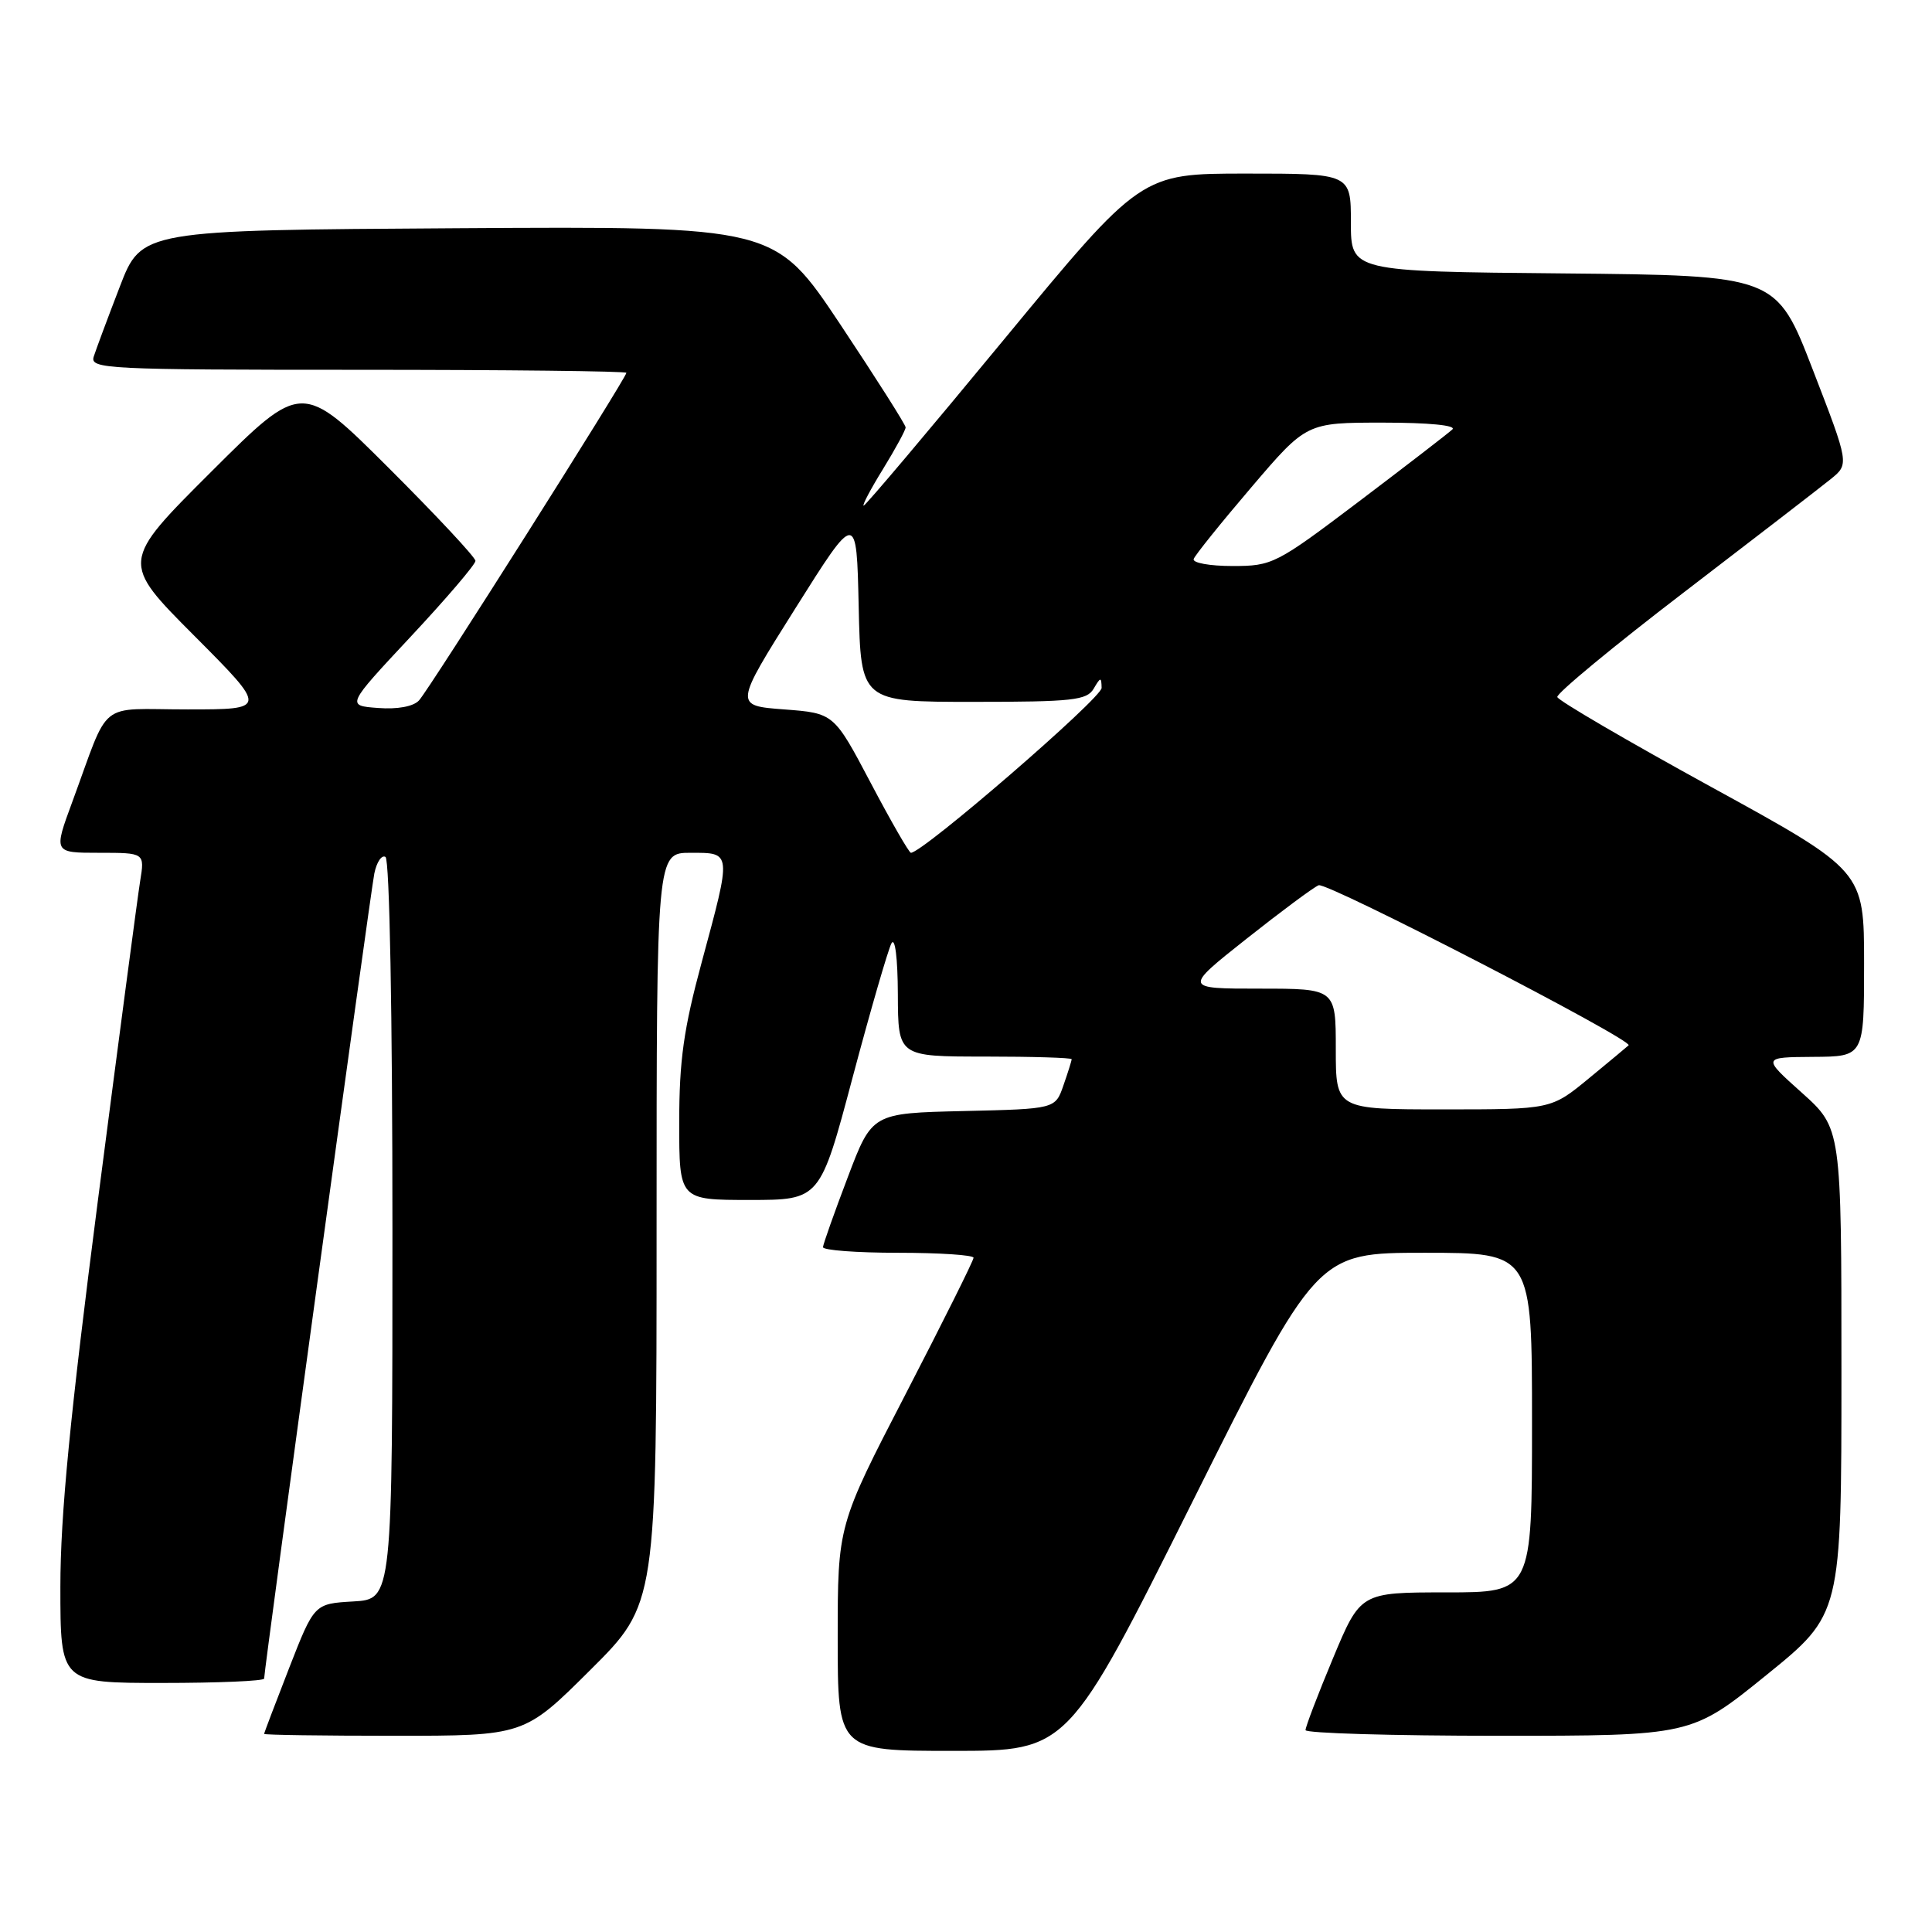 <?xml version="1.0" encoding="UTF-8" standalone="no"?>
<!DOCTYPE svg PUBLIC "-//W3C//DTD SVG 1.1//EN" "http://www.w3.org/Graphics/SVG/1.1/DTD/svg11.dtd" >
<svg xmlns="http://www.w3.org/2000/svg" xmlns:xlink="http://www.w3.org/1999/xlink" version="1.1" viewBox="0 0 256 256">
 <g >
 <path fill="currentColor"
d=" M 158.00 199.00 C 174.48 166.00 174.48 166.00 188.74 166.00 C 203.00 166.00 203.00 166.00 203.00 188.50 C 203.00 211.00 203.00 211.00 191.64 211.00 C 180.27 211.00 180.27 211.00 176.62 219.75 C 174.61 224.56 172.98 228.84 172.99 229.25 C 172.99 229.66 184.50 230.00 198.56 230.00 C 224.12 230.00 224.12 230.00 234.06 221.95 C 244.00 213.90 244.00 213.90 244.00 181.70 C 244.00 149.50 244.00 149.50 238.75 144.79 C 233.50 140.09 233.50 140.09 240.25 140.04 C 247.00 140.00 247.00 140.00 247.00 127.69 C 247.00 115.39 247.00 115.39 226.79 104.30 C 215.67 98.20 206.47 92.83 206.35 92.36 C 206.23 91.89 213.77 85.65 223.11 78.50 C 232.45 71.35 241.20 64.60 242.56 63.50 C 245.04 61.50 245.04 61.50 240.21 49.00 C 235.38 36.50 235.38 36.50 207.19 36.23 C 179.00 35.97 179.00 35.97 179.00 29.48 C 179.00 23.00 179.00 23.00 165.09 23.00 C 151.18 23.00 151.18 23.00 133.02 45.00 C 123.04 57.10 114.68 67.00 114.44 67.00 C 114.21 67.00 115.36 64.81 117.01 62.14 C 118.65 59.47 120.00 56.99 120.00 56.63 C 120.00 56.28 116.10 50.14 111.34 42.98 C 102.67 29.98 102.67 29.98 60.71 30.24 C 18.75 30.50 18.75 30.50 15.87 38.00 C 14.28 42.12 12.73 46.29 12.42 47.25 C 11.90 48.89 14.01 49.00 47.43 49.00 C 66.99 49.00 83.00 49.18 83.00 49.40 C 83.00 50.06 56.84 91.41 55.52 92.81 C 54.78 93.62 52.65 94.01 50.09 93.81 C 45.88 93.50 45.88 93.50 54.44 84.34 C 59.15 79.30 63.00 74.79 63.00 74.32 C 63.00 73.85 57.82 68.31 51.50 62.00 C 40.00 50.53 40.00 50.53 28.00 62.50 C 16.00 74.47 16.00 74.47 25.73 84.23 C 35.46 94.00 35.46 94.00 24.85 94.00 C 12.76 94.00 14.66 92.47 9.58 106.25 C 7.09 113.00 7.09 113.00 13.13 113.00 C 19.18 113.00 19.18 113.00 18.57 116.75 C 18.24 118.81 15.72 137.82 12.98 159.00 C 9.29 187.57 8.00 200.79 8.00 210.25 C 8.00 223.00 8.00 223.00 21.50 223.00 C 28.93 223.00 35.00 222.74 35.00 222.42 C 35.00 221.17 49.08 118.32 49.60 115.74 C 49.91 114.22 50.58 113.24 51.08 113.55 C 51.62 113.88 52.00 134.38 52.00 163.01 C 52.00 211.90 52.00 211.90 46.82 212.20 C 41.64 212.50 41.64 212.50 38.32 221.00 C 36.50 225.68 35.00 229.61 35.00 229.75 C 35.00 229.89 42.75 230.00 52.23 230.00 C 69.46 230.00 69.46 230.00 78.23 221.27 C 87.00 212.54 87.00 212.54 87.00 162.77 C 87.00 113.00 87.00 113.00 91.50 113.00 C 96.99 113.00 96.96 112.77 92.98 127.50 C 90.59 136.34 90.00 140.51 90.00 148.75 C 90.00 159.00 90.00 159.00 99.33 159.00 C 108.66 159.00 108.66 159.00 112.98 142.75 C 115.36 133.81 117.68 125.83 118.12 125.00 C 118.60 124.12 118.95 126.92 118.97 131.75 C 119.00 140.00 119.00 140.00 130.50 140.00 C 136.82 140.00 142.00 140.16 142.00 140.35 C 142.00 140.54 141.51 142.11 140.91 143.82 C 139.83 146.94 139.83 146.94 127.69 147.22 C 115.55 147.50 115.55 147.50 112.33 156.00 C 110.55 160.68 109.08 164.84 109.05 165.25 C 109.02 165.66 113.50 166.00 119.00 166.00 C 124.50 166.00 129.00 166.30 129.00 166.66 C 129.00 167.03 124.95 175.15 120.00 184.72 C 111.00 202.11 111.00 202.11 111.00 217.05 C 111.00 232.00 111.00 232.00 126.26 232.00 C 141.52 232.00 141.52 232.00 158.00 199.00 Z  M 177.00 139.00 C 177.00 131.00 177.00 131.00 166.91 131.00 C 156.83 131.00 156.83 131.00 165.16 124.40 C 169.75 120.77 174.05 117.57 174.73 117.30 C 175.84 116.85 216.51 137.85 215.80 138.51 C 215.64 138.67 213.26 140.64 210.52 142.90 C 205.54 147.00 205.54 147.00 191.27 147.00 C 177.00 147.00 177.00 147.00 177.00 139.00 Z  M 115.38 103.75 C 110.50 94.50 110.50 94.50 103.89 94.00 C 97.28 93.50 97.28 93.50 105.39 80.61 C 113.50 67.72 113.50 67.72 113.78 80.36 C 114.06 93.00 114.06 93.00 128.98 93.00 C 142.14 93.00 144.02 92.79 144.92 91.25 C 145.83 89.69 145.94 89.68 145.97 91.15 C 145.99 92.49 122.27 113.00 120.70 113.00 C 120.46 113.00 118.06 108.84 115.38 103.75 Z  M 158.17 74.07 C 158.35 73.56 161.79 69.28 165.81 64.57 C 173.12 56.00 173.12 56.00 183.26 56.00 C 189.30 56.00 193.02 56.36 192.45 56.90 C 191.93 57.39 186.38 61.67 180.13 66.40 C 169.07 74.76 168.61 75.00 163.30 75.00 C 160.29 75.00 157.98 74.58 158.17 74.07 Z "/>
</g>
</svg>